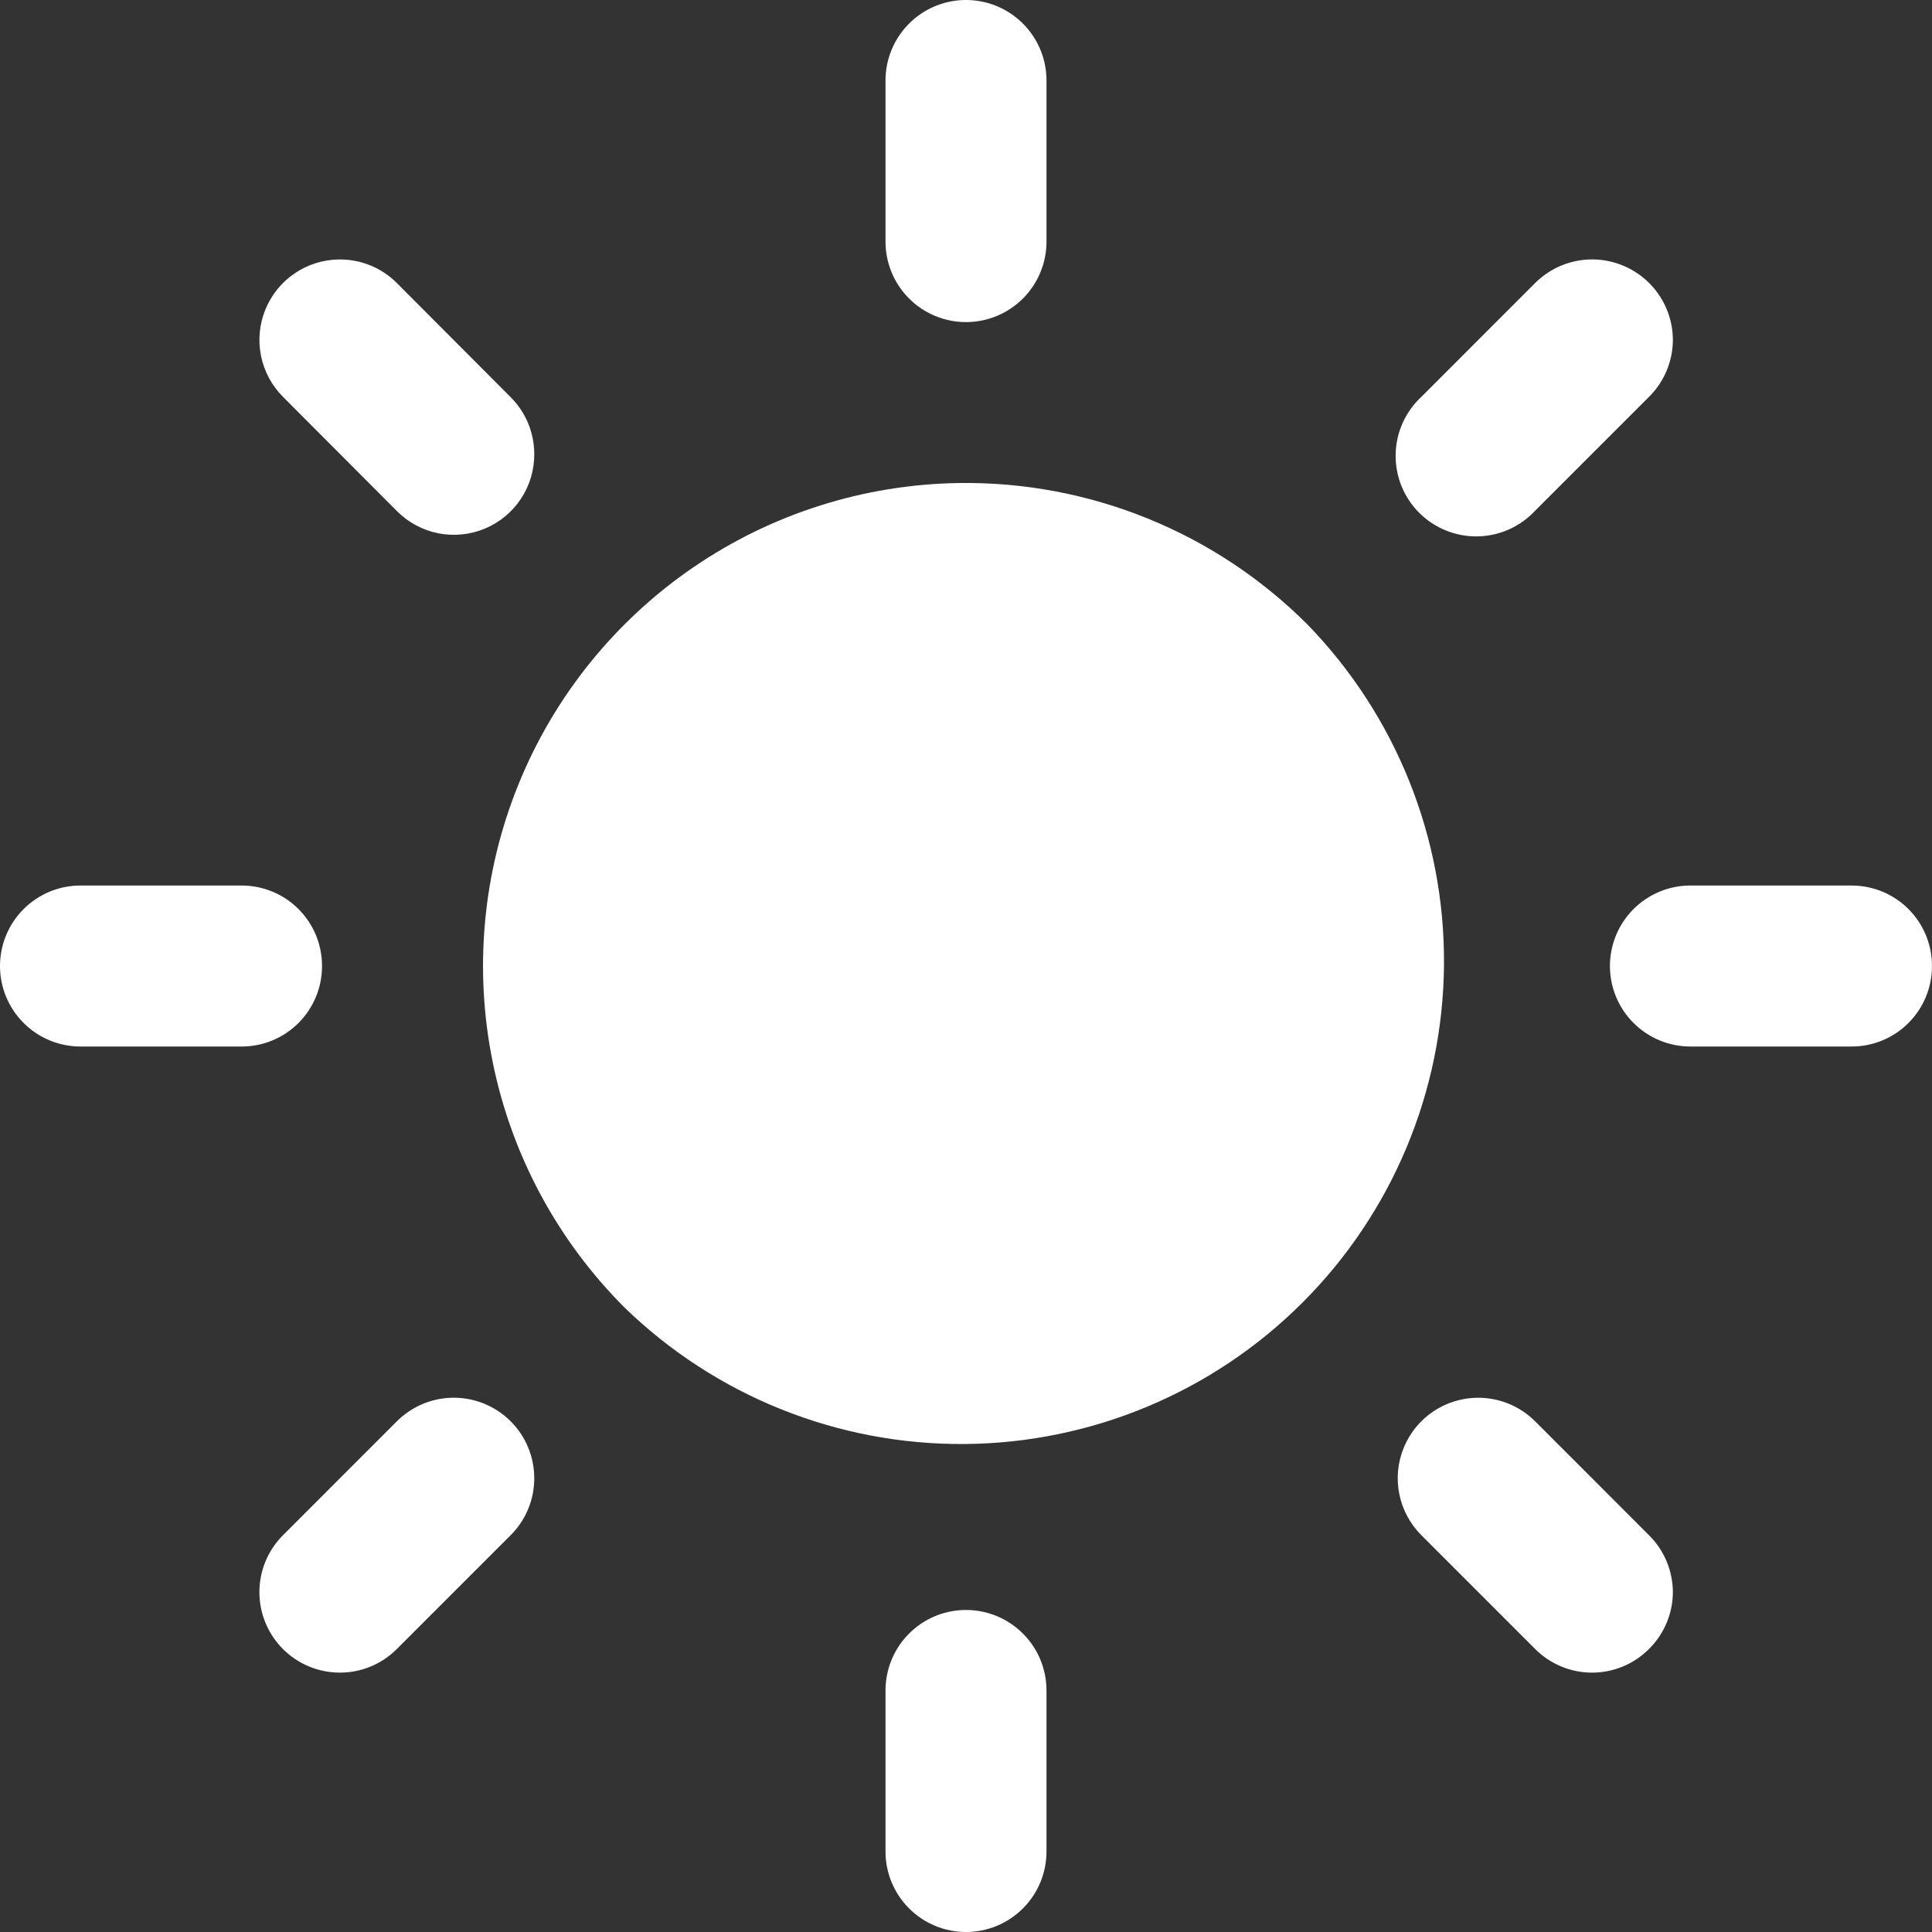<svg width="81" height="81" viewBox="0 0 81 81" fill="none" xmlns="http://www.w3.org/2000/svg">
<rect x="0" y="0" width="81" height="81" fill="#333333" stroke="none"/>
<path d="M40.408 0.001C39.529 0.025 38.694 0.391 38.081 1.022C37.468 1.652 37.125 2.497 37.125 3.376V10.126C37.125 10.57 37.212 11.009 37.381 11.419C37.551 11.828 37.799 12.201 38.112 12.514C38.426 12.828 38.798 13.077 39.208 13.247C39.617 13.417 40.057 13.504 40.5 13.504C40.944 13.504 41.383 13.417 41.792 13.247C42.202 13.077 42.574 12.828 42.888 12.514C43.201 12.201 43.45 11.828 43.619 11.419C43.788 11.009 43.875 10.57 43.875 10.126V3.376C43.875 2.925 43.785 2.479 43.61 2.063C43.434 1.647 43.177 1.271 42.854 0.957C42.531 0.642 42.148 0.395 41.728 0.231C41.307 0.067 40.859 -0.011 40.408 0.001ZM14.199 10.878C13.536 10.888 12.891 11.093 12.344 11.468C11.797 11.842 11.372 12.37 11.123 12.985C10.874 13.599 10.812 14.274 10.944 14.924C11.076 15.573 11.397 16.17 11.866 16.639L16.638 21.424C17.11 21.9 17.712 22.225 18.369 22.357C19.026 22.488 19.708 22.421 20.326 22.163C20.945 21.906 21.472 21.47 21.842 20.91C22.211 20.351 22.405 19.695 22.399 19.025C22.396 18.134 22.04 17.282 21.41 16.652L16.638 11.866C16.319 11.546 15.938 11.294 15.519 11.124C15.1 10.954 14.651 10.871 14.199 10.878ZM66.629 10.878C65.776 10.91 64.966 11.263 64.362 11.866L59.59 16.639C59.257 16.948 58.991 17.32 58.806 17.735C58.62 18.149 58.521 18.597 58.513 19.05C58.504 19.504 58.588 19.955 58.757 20.376C58.927 20.797 59.18 21.179 59.501 21.5C59.822 21.82 60.204 22.073 60.625 22.243C61.046 22.413 61.497 22.496 61.95 22.488C62.404 22.48 62.852 22.38 63.266 22.195C63.68 22.01 64.053 21.743 64.362 21.411L69.134 16.639C69.45 16.326 69.701 15.955 69.873 15.546C70.045 15.136 70.135 14.697 70.136 14.252C70.135 13.799 70.042 13.35 69.864 12.932C69.685 12.515 69.425 12.137 69.097 11.822C68.77 11.508 68.383 11.262 67.959 11.1C67.535 10.937 67.083 10.862 66.629 10.878ZM40.21 20.251C36.23 20.308 32.355 21.537 29.07 23.784C25.785 26.031 23.234 29.196 21.737 32.884C20.241 36.572 19.864 40.62 20.655 44.521C21.445 48.422 23.368 52.003 26.183 54.818C29.999 58.524 35.12 60.579 40.439 60.541C45.758 60.502 50.848 58.371 54.609 54.61C58.371 50.849 60.501 45.758 60.54 40.439C60.579 35.12 58.523 29.999 54.817 26.183C52.903 24.268 50.624 22.756 48.115 21.737C45.606 20.718 42.918 20.213 40.21 20.251ZM3.376 37.126C2.932 37.126 2.493 37.213 2.084 37.382C1.674 37.552 1.302 37.8 0.989 38.114C0.675 38.427 0.427 38.799 0.257 39.209C0.087 39.618 0 40.057 0 40.501C0 40.944 0.087 41.383 0.257 41.792C0.427 42.202 0.675 42.574 0.989 42.887C1.302 43.201 1.674 43.449 2.084 43.619C2.493 43.788 2.932 43.876 3.376 43.876H10.126C11.995 43.876 13.501 42.37 13.501 40.501C13.501 38.631 11.995 37.126 10.126 37.126H3.376ZM70.875 37.126C70.431 37.125 69.992 37.212 69.582 37.382C69.172 37.551 68.8 37.8 68.486 38.113C68.173 38.427 67.924 38.799 67.754 39.209C67.584 39.618 67.497 40.057 67.497 40.501C67.497 40.944 67.584 41.383 67.754 41.793C67.924 42.202 68.173 42.575 68.486 42.888C68.8 43.201 69.172 43.45 69.582 43.619C69.992 43.789 70.431 43.876 70.875 43.876H77.624C79.494 43.876 80.999 42.37 80.999 40.501C80.999 38.631 79.494 37.126 77.624 37.126H70.875ZM18.932 58.601C18.069 58.626 17.248 58.979 16.638 59.59L11.866 64.363C11.552 64.676 11.303 65.048 11.133 65.457C10.963 65.867 10.876 66.306 10.875 66.749C10.875 67.193 10.962 67.632 11.132 68.041C11.302 68.451 11.55 68.823 11.864 69.137C12.177 69.451 12.55 69.699 12.959 69.869C13.369 70.038 13.808 70.126 14.251 70.125C14.695 70.125 15.134 70.038 15.543 69.868C15.953 69.698 16.325 69.449 16.638 69.135L21.41 64.363C21.724 64.05 21.974 63.678 22.143 63.268C22.313 62.859 22.4 62.42 22.399 61.976C22.399 61.525 22.309 61.079 22.134 60.663C21.959 60.248 21.702 59.871 21.378 59.557C21.055 59.242 20.672 58.995 20.252 58.831C19.832 58.667 19.383 58.589 18.932 58.601ZM61.936 58.601C61.272 58.609 60.625 58.812 60.076 59.186C59.527 59.56 59.1 60.088 58.85 60.703C58.599 61.318 58.536 61.993 58.667 62.644C58.799 63.295 59.12 63.893 59.59 64.363L64.362 69.135C64.675 69.449 65.047 69.698 65.456 69.868C65.866 70.038 66.305 70.126 66.748 70.126C67.192 70.126 67.631 70.038 68.04 69.868C68.45 69.698 68.821 69.449 69.134 69.135C69.45 68.823 69.701 68.451 69.873 68.042C70.045 67.632 70.135 67.193 70.136 66.749C70.131 65.852 69.771 64.994 69.134 64.363L64.362 59.59C64.044 59.272 63.666 59.021 63.249 58.851C62.832 58.681 62.386 58.596 61.936 58.601ZM40.408 67.5C39.529 67.524 38.694 67.89 38.081 68.521C37.468 69.151 37.125 69.996 37.125 70.875V77.625C37.125 78.068 37.212 78.507 37.382 78.917C37.552 79.326 37.8 79.698 38.114 80.011C38.427 80.325 38.799 80.573 39.209 80.743C39.618 80.913 40.057 81 40.5 81C40.943 81 41.382 80.913 41.792 80.743C42.201 80.573 42.573 80.325 42.886 80.011C43.2 79.698 43.449 79.326 43.618 78.917C43.788 78.507 43.875 78.068 43.875 77.625V70.875C43.875 70.424 43.785 69.978 43.61 69.562C43.434 69.146 43.177 68.77 42.854 68.456C42.531 68.141 42.148 67.894 41.728 67.73C41.307 67.566 40.859 67.488 40.408 67.5Z" fill="white"/>
</svg>

